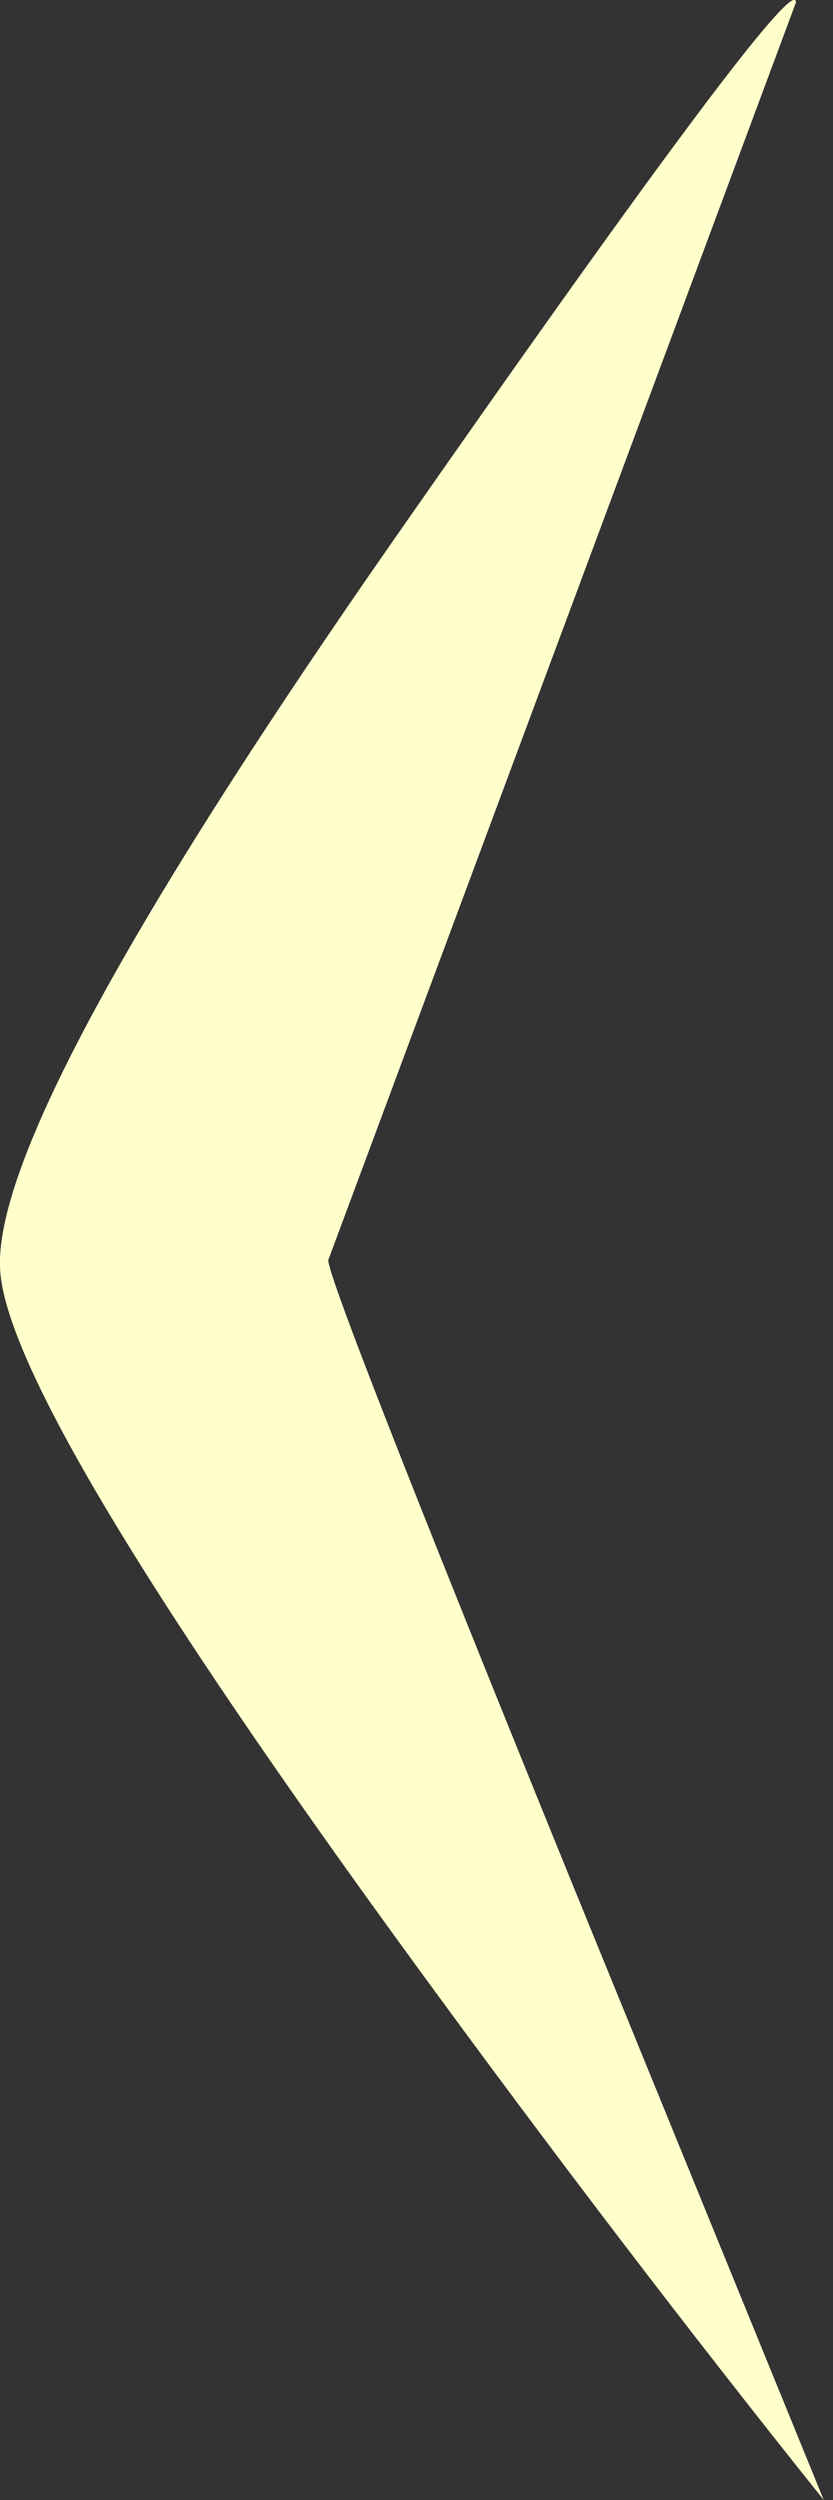 <?xml version="1.0" encoding="utf-8"?>
<svg version="1.1" id="Layer_1"
xmlns="http://www.w3.org/2000/svg"
xmlns:xlink="http://www.w3.org/1999/xlink"
width="18px" height="54px"
xml:space="preserve">
<rect width="100%" height="100%" fill="#333333" stroke="none"/>
<g id="1709" transform="matrix(1, 0, 0, 1, 4.75, 27)">
<path style="fill:#FFFFCC;fill-opacity:1" d="M12.45,-26.95L2.35 0.2Q2.15 0.25 7.6 13.65L13.05 27Q8.65 21.5 4.2 15.4Q-4.7 3.2 -4.75 0.35Q-4.85 -3 3.8 -15.4Q12.45 -27.8 12.45 -26.95" />
</g>
</svg>
